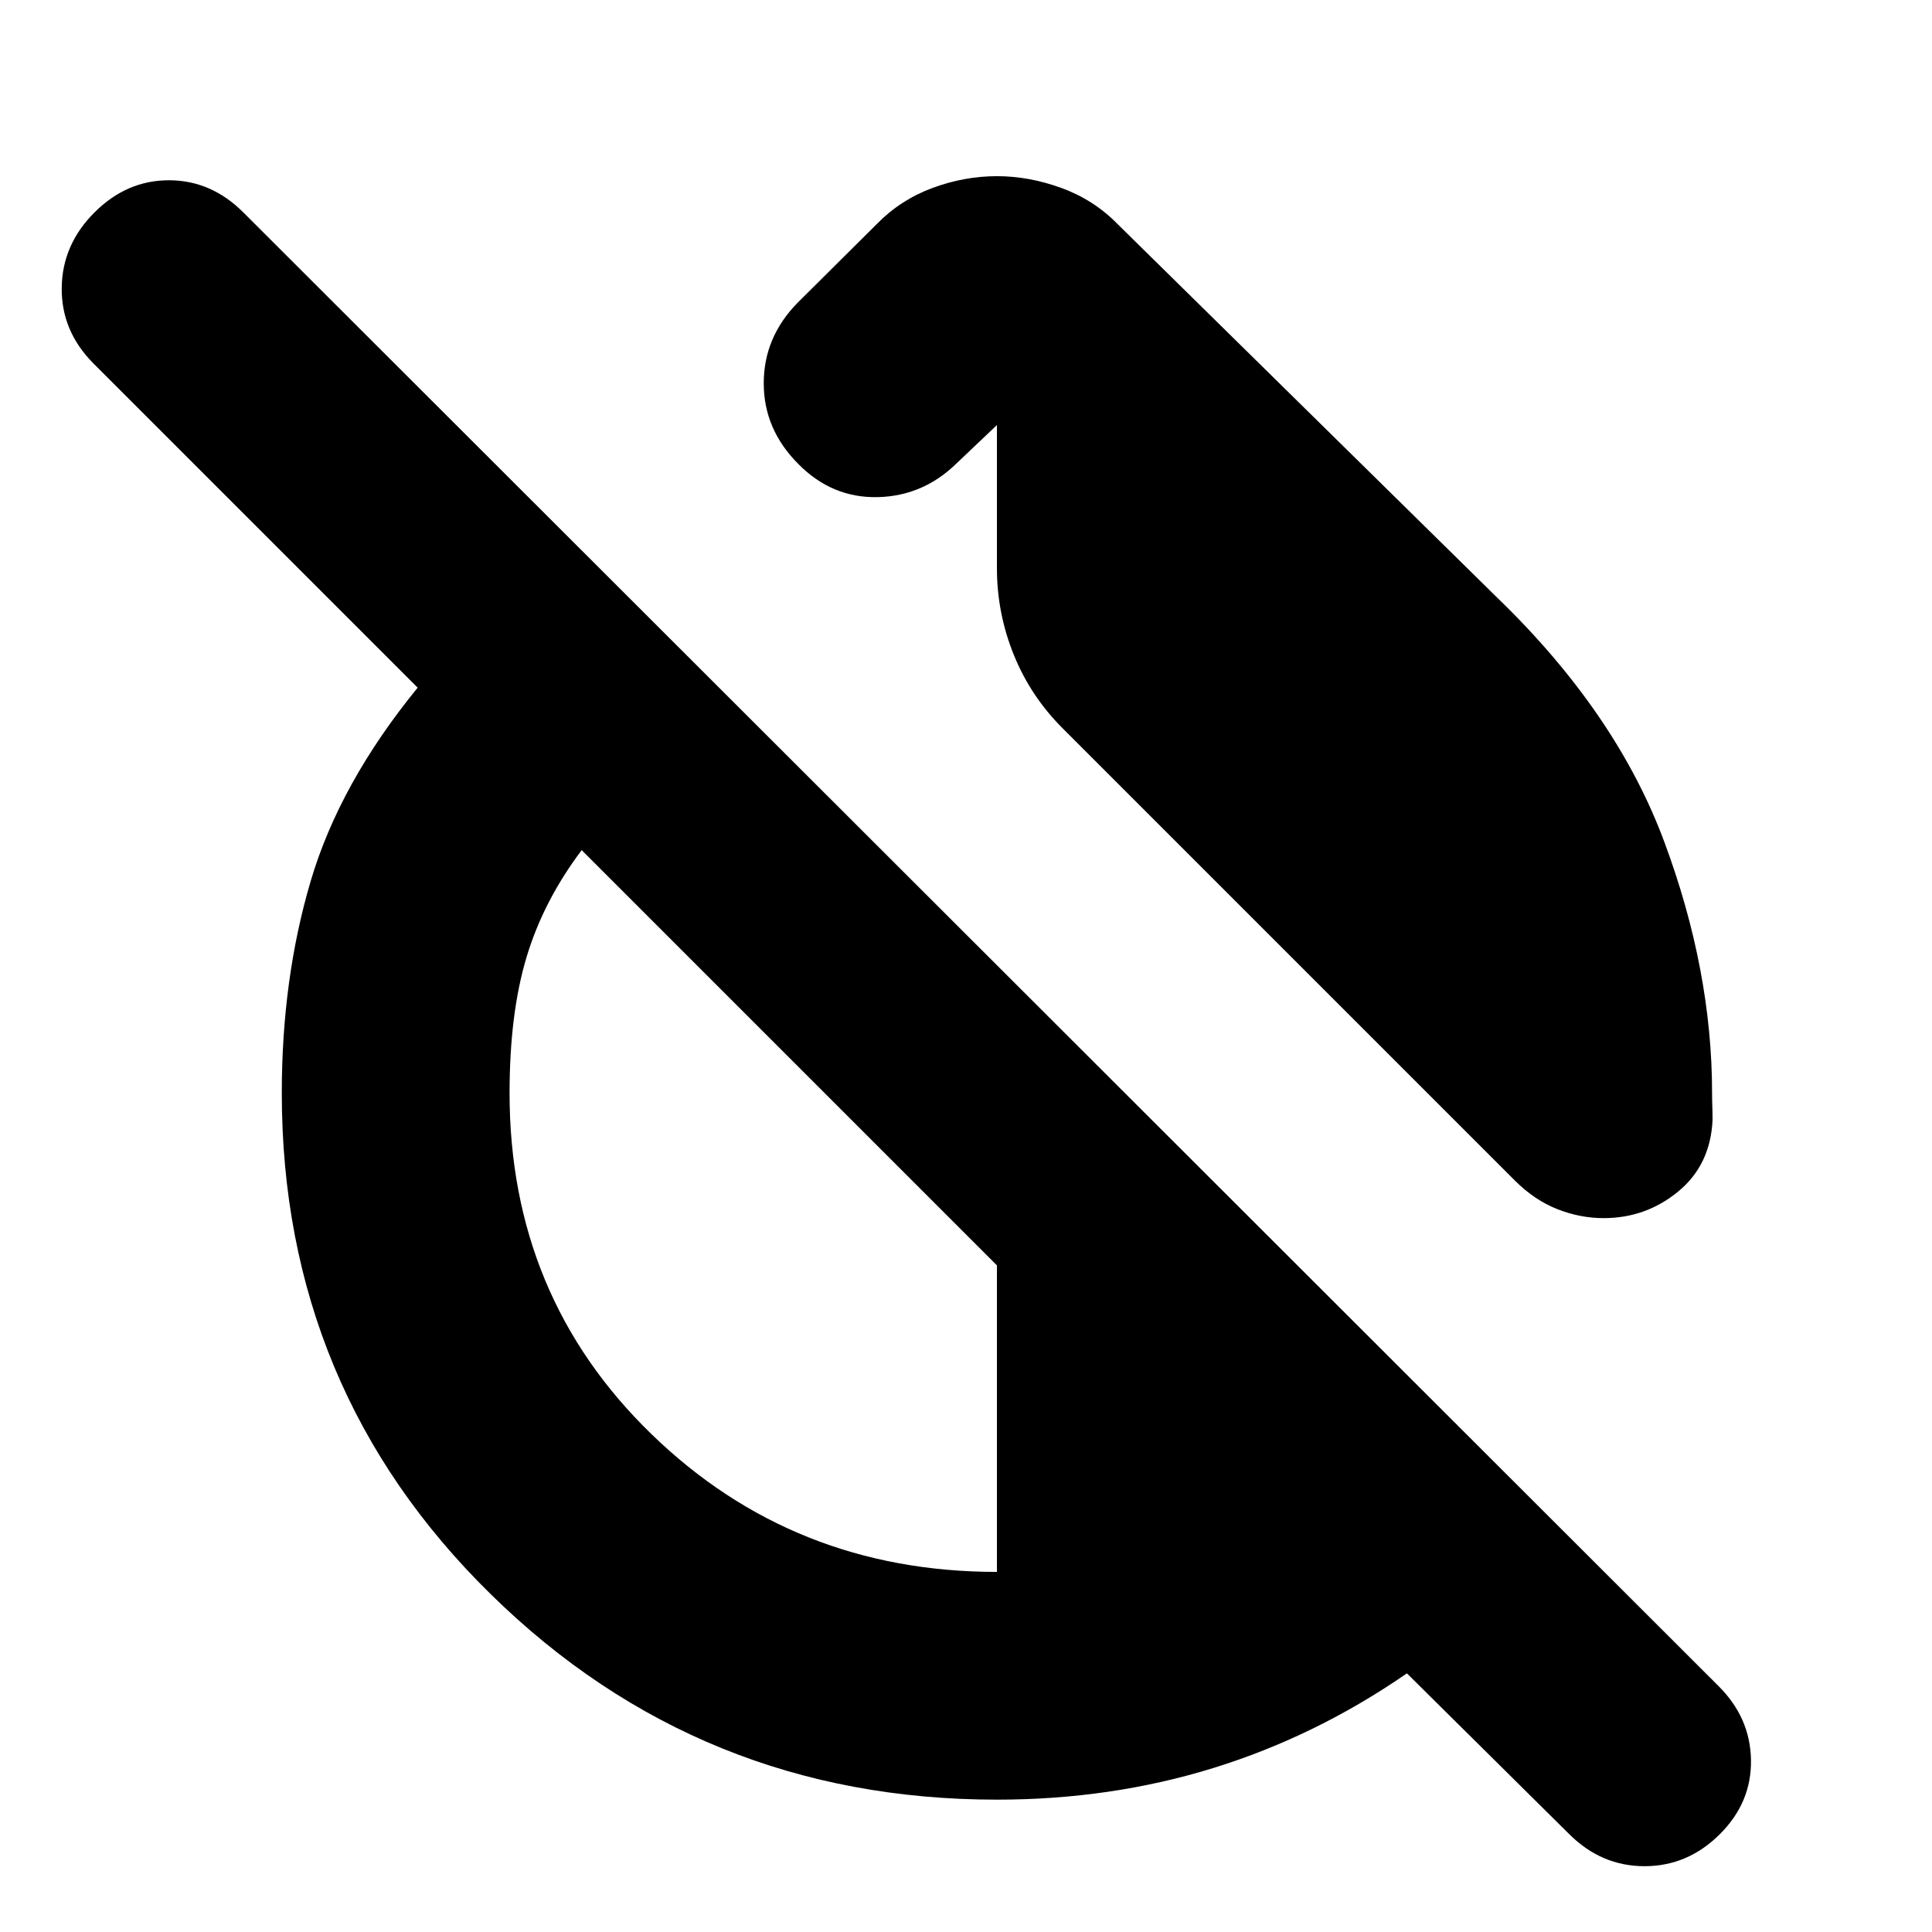 <svg xmlns="http://www.w3.org/2000/svg" height="24" viewBox="0 -960 960 960" width="24"><path d="M744-662.98q59.04 57.05 82.88 121.02 23.84 63.98 23.84 125.09 0 3.76.12 6.64t.12 6.64q-1 22.44-17.08 35.66-16.08 13.21-37.03 13.21-11.72 0-23.06-4.48-11.33-4.47-21.05-14.19L528.52-597.61q-16.19-15.96-24.67-36.77-8.48-20.82-8.48-43.25v-71.17l-19.89 18.89q-16.72 16.43-39.39 16.93-22.68.5-39.39-16.45-17.2-17.2-17.2-40.14 0-22.93 16.96-40.13l39.32-39.08q11.72-11.96 27.56-17.82 15.83-5.86 32.03-5.86 15.96 0 32.03 5.86 16.08 5.86 27.8 17.82L744-662.98ZM495.37-65.76q-147.44 0-251.39-101.96-103.96-101.95-103.96-249.15 0-56.76 14.36-105.34 14.36-48.57 53.16-96.09L46.17-779.67q-15.76-16-15.5-37.38.26-21.38 16.26-37.38 16-16 37-16t37 16l732.74 731.97q16 15.76 16.38 36.88.38 21.12-15.38 36.88-16 16-37.5 16t-37.5-16l-80.58-79.82Q653.8-97.24 602.95-81.5q-50.86 15.74-107.58 15.74Zm0-113.17v-152.31L289.04-537.57Q270-512.33 261.6-484.28q-8.4 28.04-8.4 67.41 0 101.09 70.54 169.51 70.54 68.43 171.63 68.43Z"/></svg>